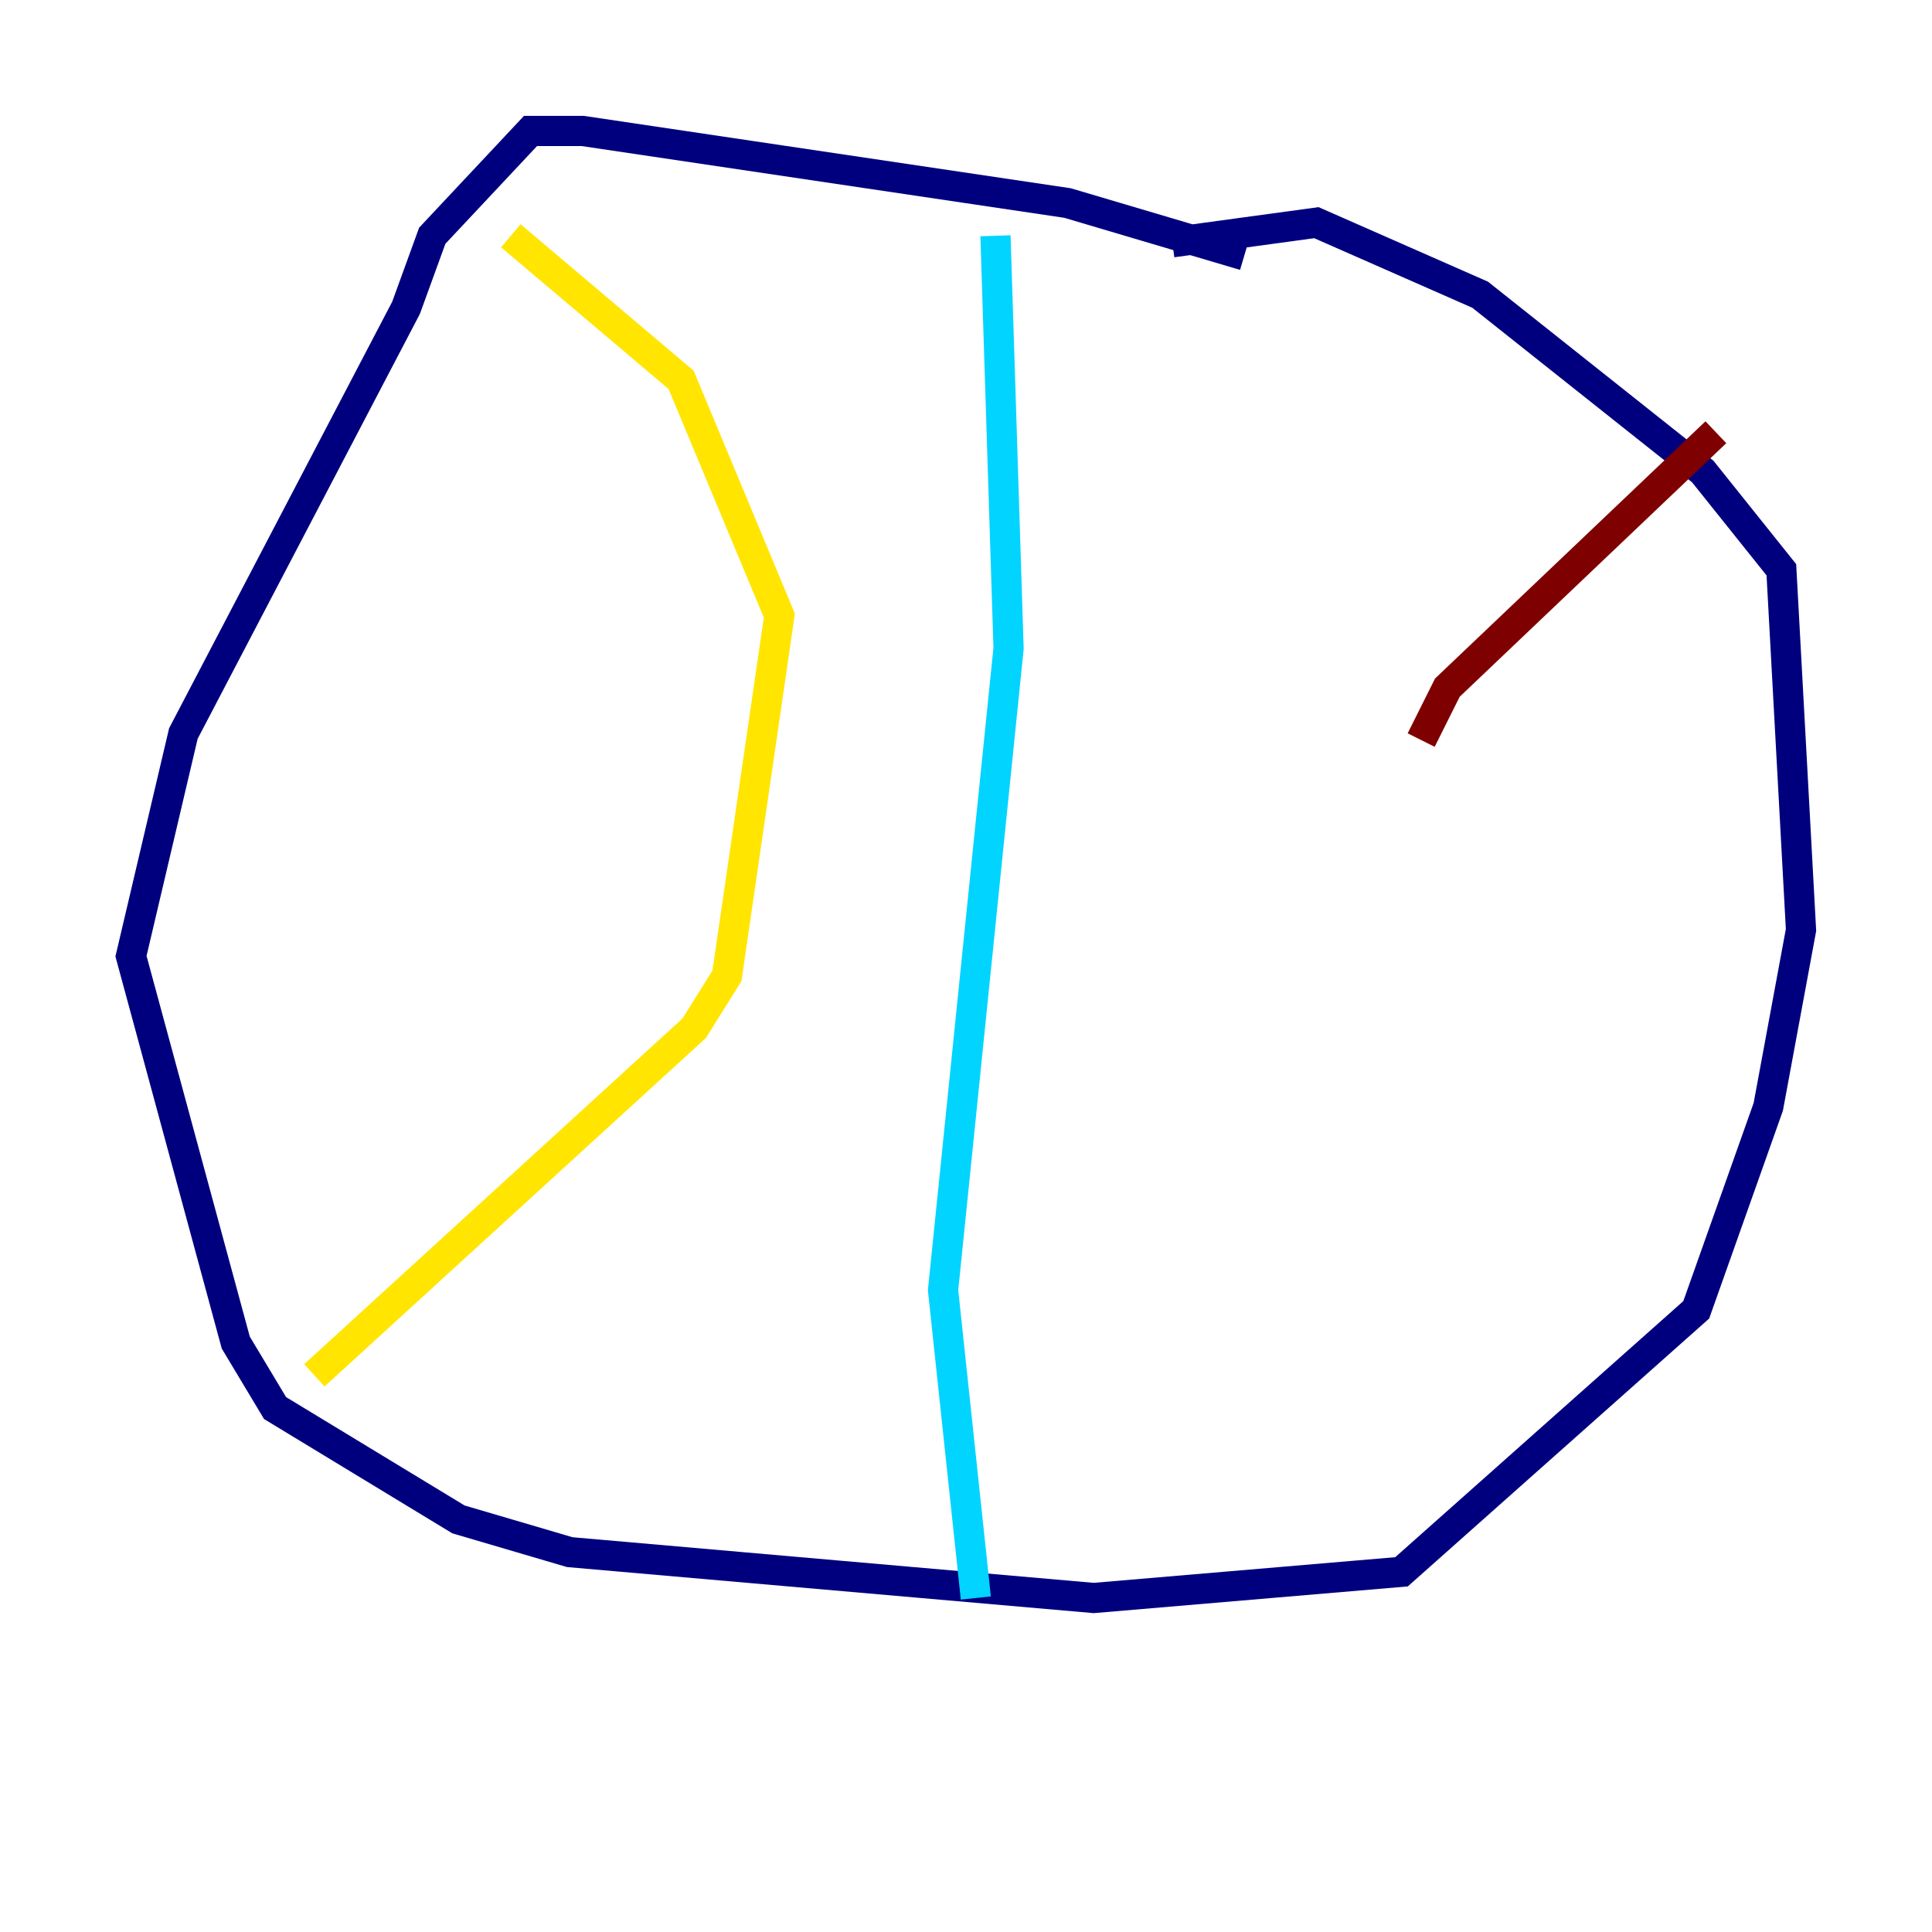 <?xml version="1.0" encoding="utf-8" ?>
<svg baseProfile="tiny" height="128" version="1.2" viewBox="0,0,128,128" width="128" xmlns="http://www.w3.org/2000/svg" xmlns:ev="http://www.w3.org/2001/xml-events" xmlns:xlink="http://www.w3.org/1999/xlink"><defs /><polyline fill="none" points="82.441,16.922 70.725,13.451 38.617,8.678 35.146,8.678 28.637,15.62 26.902,20.393 12.149,48.597 8.678,63.349 15.62,88.949 18.224,93.288 30.373,100.664 37.749,102.834 72.461,105.871 92.854,104.136 112.38,86.78 117.153,73.329 119.322,61.614 118.02,37.749 112.814,31.241 98.061,19.525 87.214,14.752 77.668,16.054" stroke="#00007f" stroke-width="2" /><polyline fill="none" points="65.953,15.62 66.82,42.956 62.481,85.478 64.651,105.871" stroke="#00d4ff" stroke-width="2" /><polyline fill="none" points="33.844,15.62 45.125,25.166 51.634,40.786 48.163,64.651 45.993,68.122 20.827,91.119" stroke="#ffe500" stroke-width="2" /><polyline fill="none" points="113.681,28.637 95.891,45.559 94.156,49.031" stroke="#7f0000" stroke-width="2" /></svg>